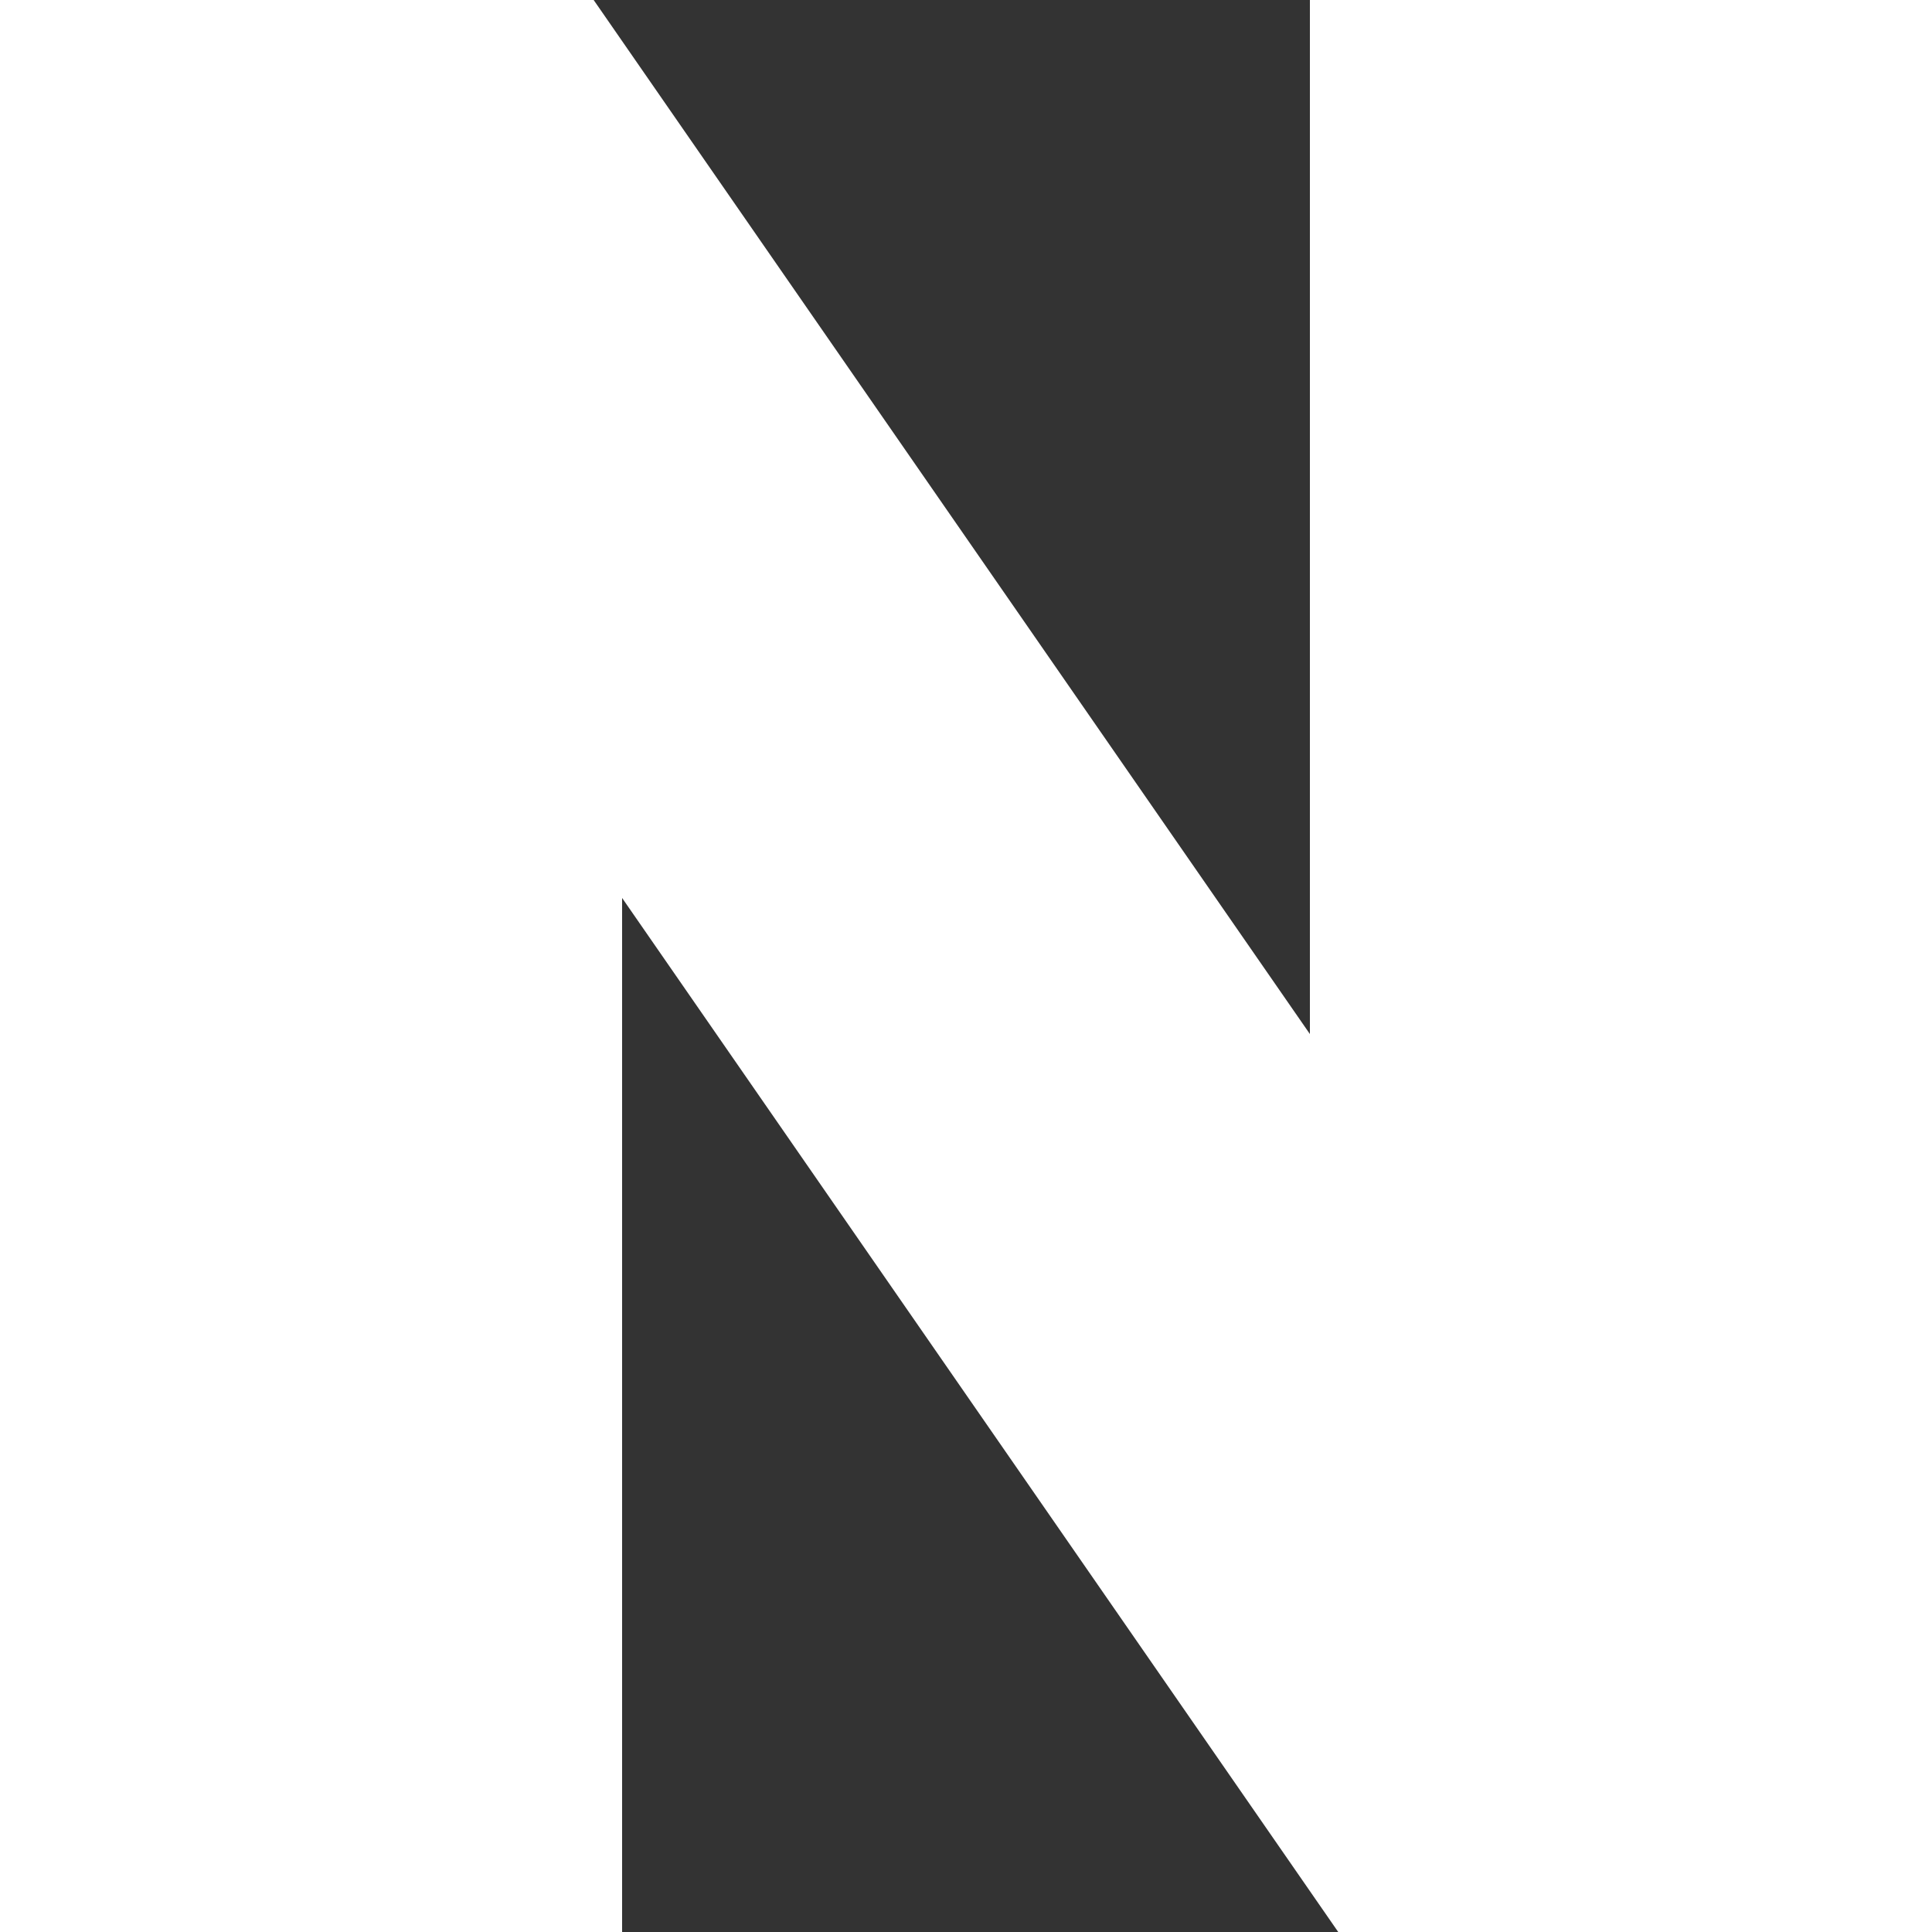 <svg width="18" height="18" viewBox="0 0 18 18" fill="none" xmlns="http://www.w3.org/2000/svg">
<rect x="0" y="0" width="18" height="18" fill="#333333" stroke="none"/>
<path d="M12.204 9.634L5.531 0H0V18H5.796V8.366L12.468 18H18V0H12.204V9.634Z" fill="white"/>
</svg>
